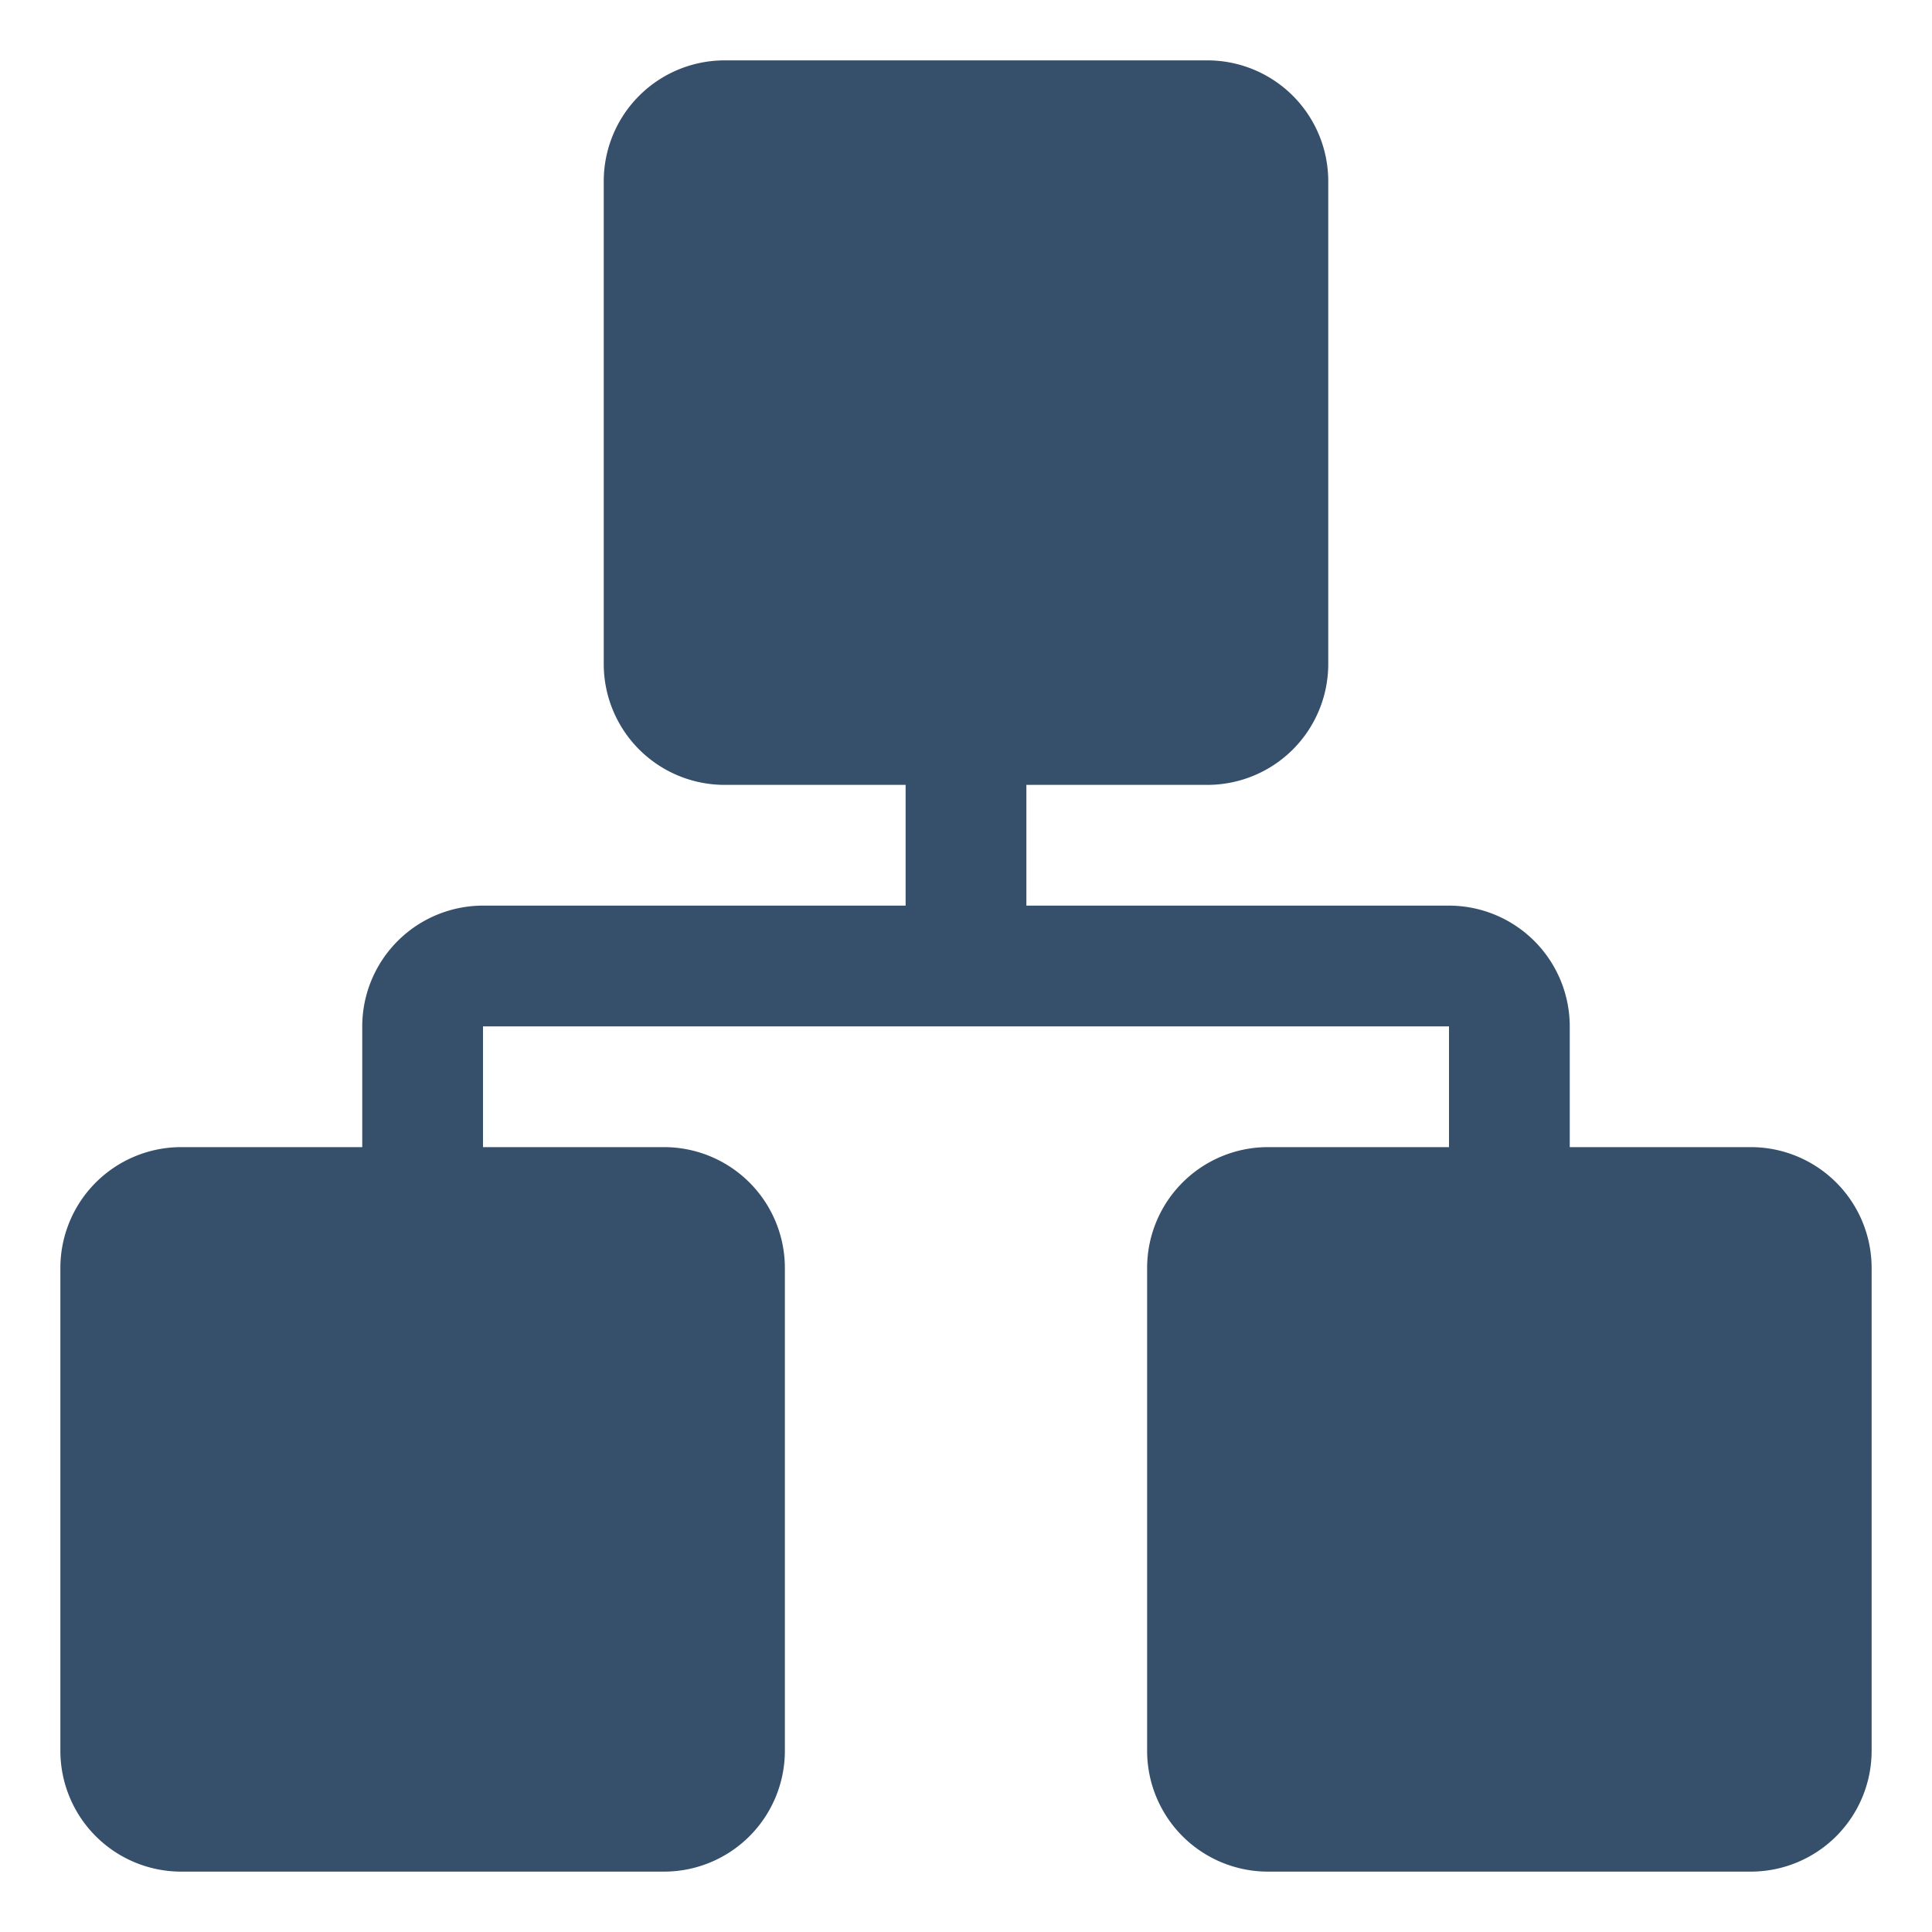 <svg xmlns="http://www.w3.org/2000/svg" viewBox="0 0 32 32"><title>organization</title><g id="organization"><rect width="32" height="32" style="fill:none"/><path d="M29,19H26V17a2.002,2.002,0,0,0-2-2H17V13h3a2.002,2.002,0,0,0,2-2V3a2.002,2.002,0,0,0-2-2H12a2.002,2.002,0,0,0-2,2v8a2.002,2.002,0,0,0,2,2h3v2H8a2.002,2.002,0,0,0-2,2v2H3a2.002,2.002,0,0,0-2,2v8a2.002,2.002,0,0,0,2,2h8a2.002,2.002,0,0,0,2-2V21a2.002,2.002,0,0,0-2-2H8V17H24v2H21a2.002,2.002,0,0,0-2,2v8a2.002,2.002,0,0,0,2,2h8a2.002,2.002,0,0,0,2-2V21A2.002,2.002,0,0,0,29,19Z" style="fill:#364f6b"/></g></svg>
